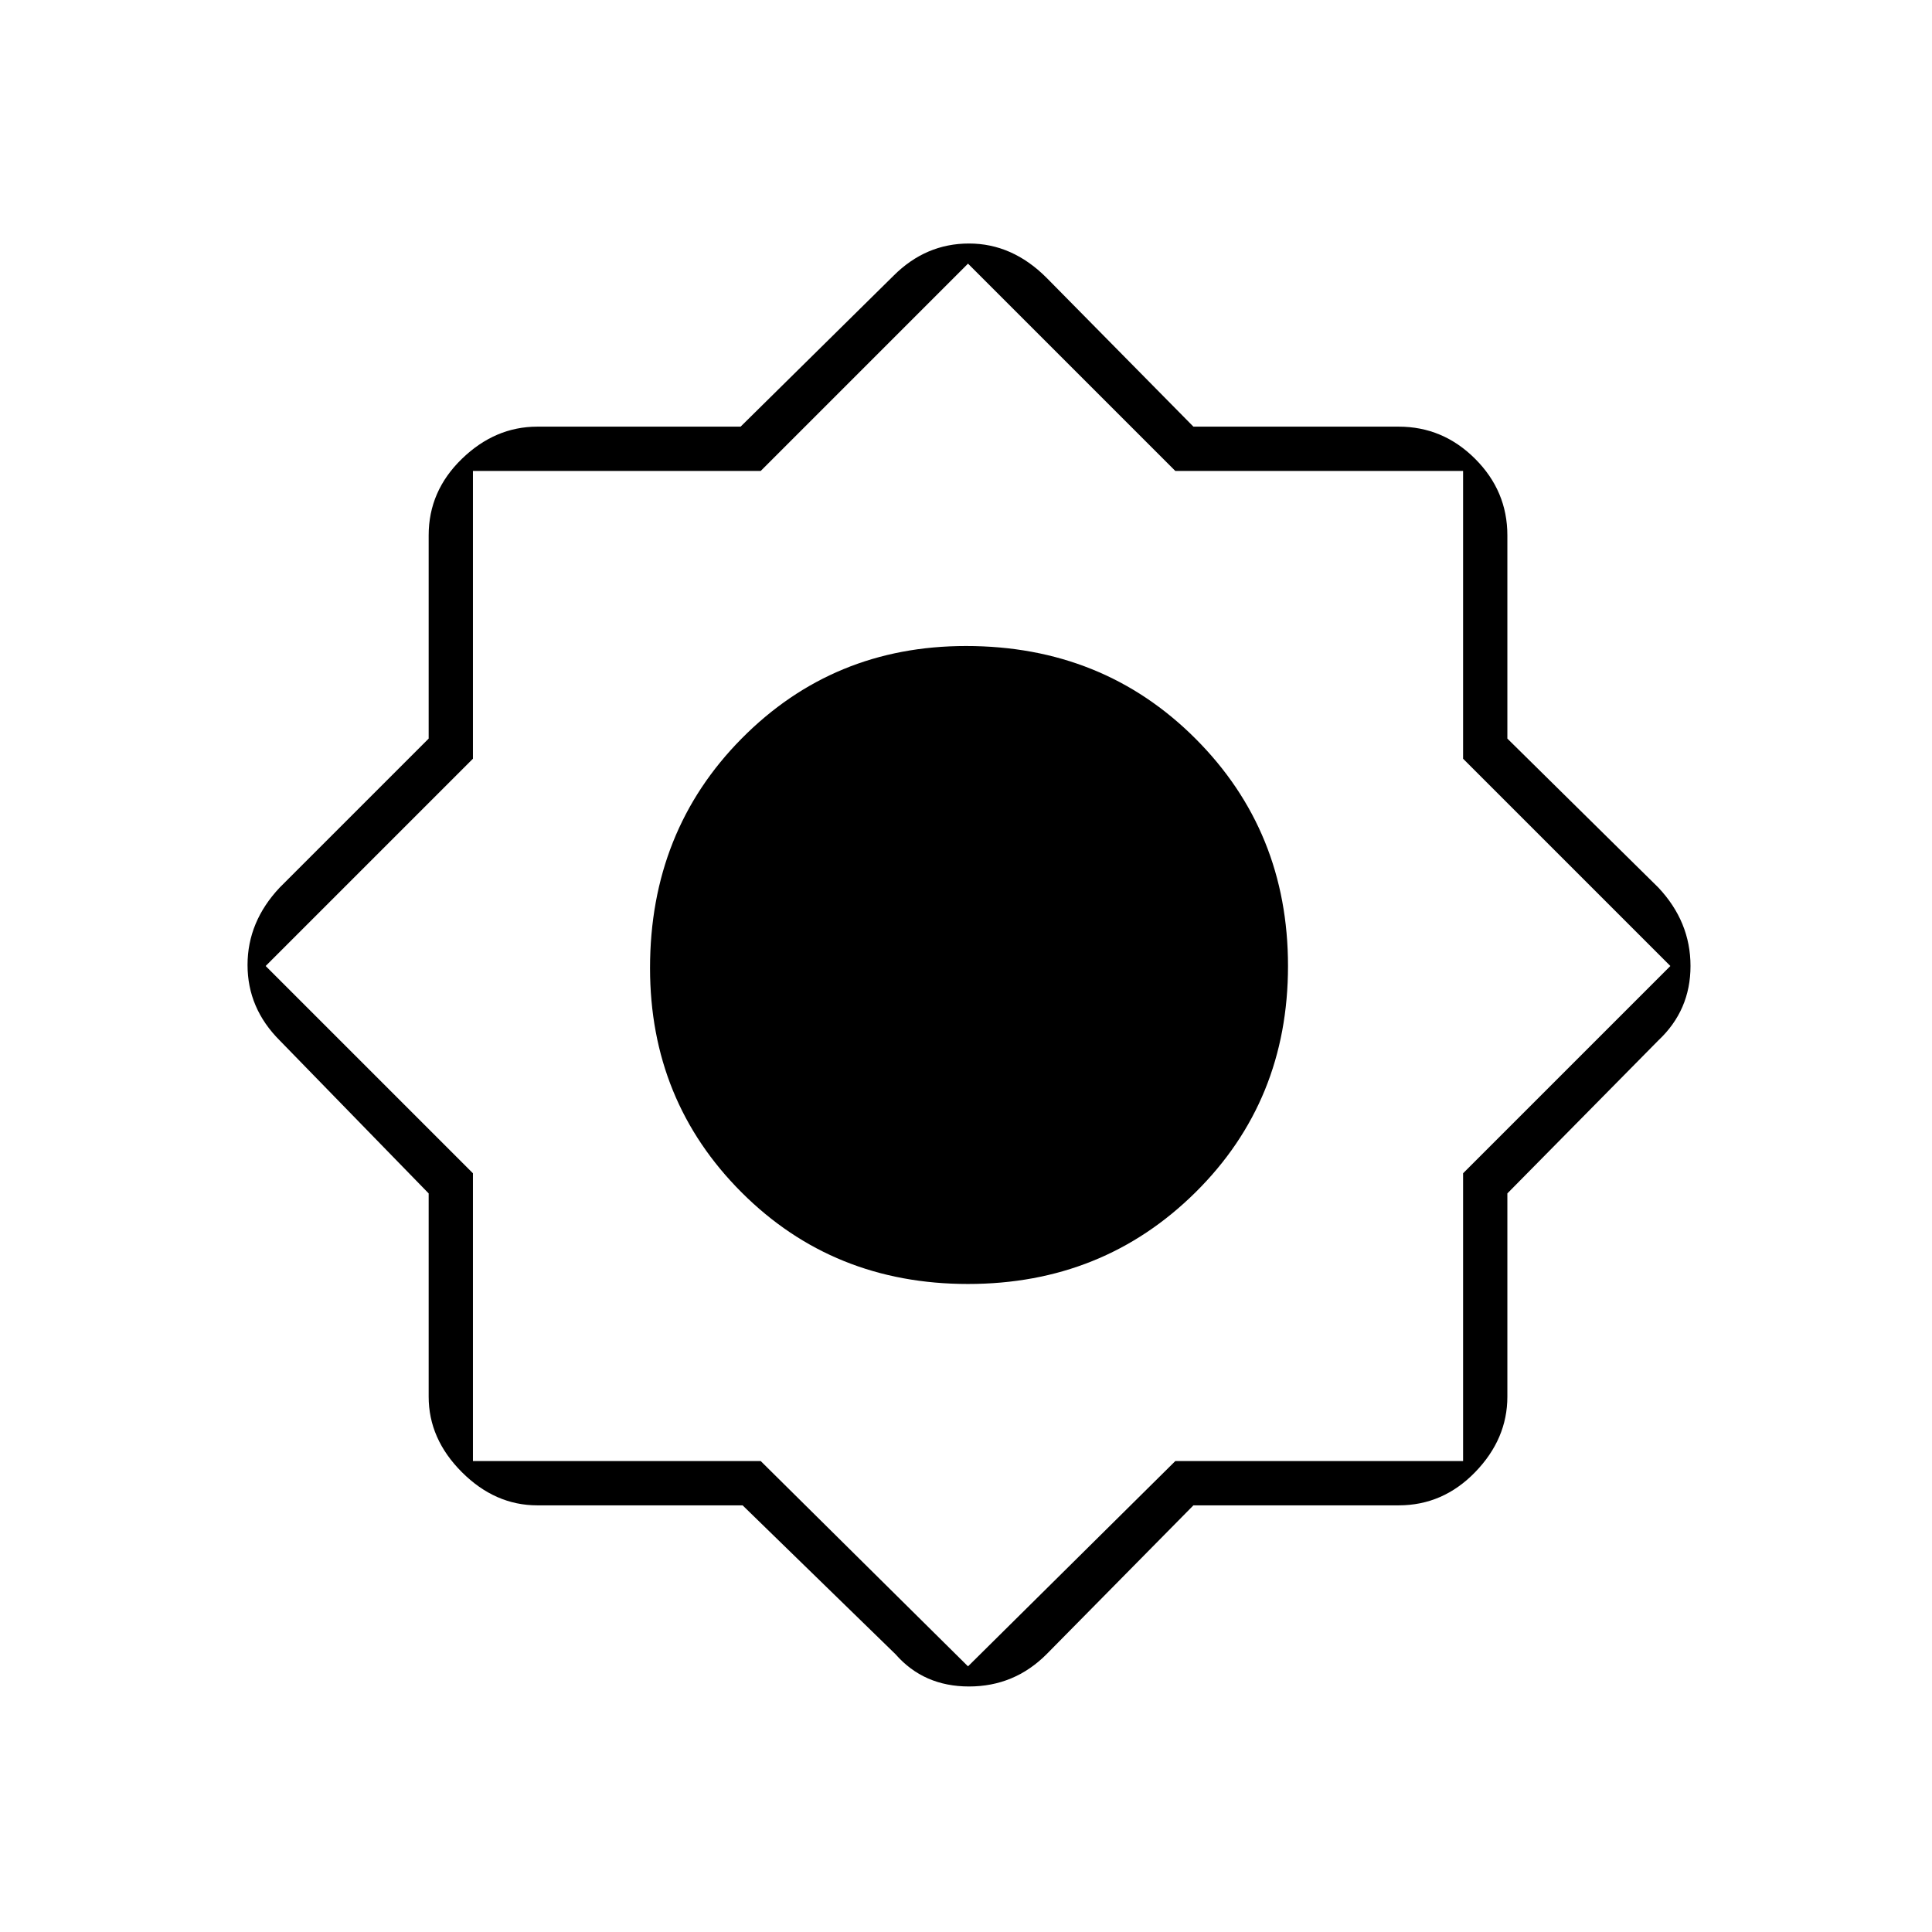 <svg xmlns="http://www.w3.org/2000/svg" height="48" width="48"><path d="M18.45 37.4h-5.1q-1.05 0-1.875-.825T10.65 34.7v-5.05l-3.7-3.8q-.8-.8-.8-1.875t.8-1.925l3.7-3.7V13.3q0-1.1.825-1.9.825-.8 1.875-.8h5.05l3.8-3.75q.8-.8 1.875-.8T26 6.9l3.65 3.7h5.1q1.1 0 1.9.8.8.8.8 1.9v5.05l3.75 3.7q.8.85.8 1.95t-.8 1.85l-3.75 3.8v5.05q0 1.05-.8 1.875t-1.9.825h-5.1L26 41.1q-.8.8-1.925.8t-1.825-.8Zm5.6-5.5q-3.35 0-5.625-2.275T16.15 24.05q0-3.4 2.275-5.7 2.275-2.3 5.575-2.3 3.4 0 5.7 2.3Q32 20.65 32 24q0 3.35-2.3 5.625T24.05 31.9Zm0 9.5 5.15-5.1h7.15v-7.15L41.5 24l-5.15-5.15V11.7H29.2l-5.15-5.15-5.15 5.15h-7.15v7.15L6.6 24l5.15 5.15v7.15h7.15Z"/></svg>
